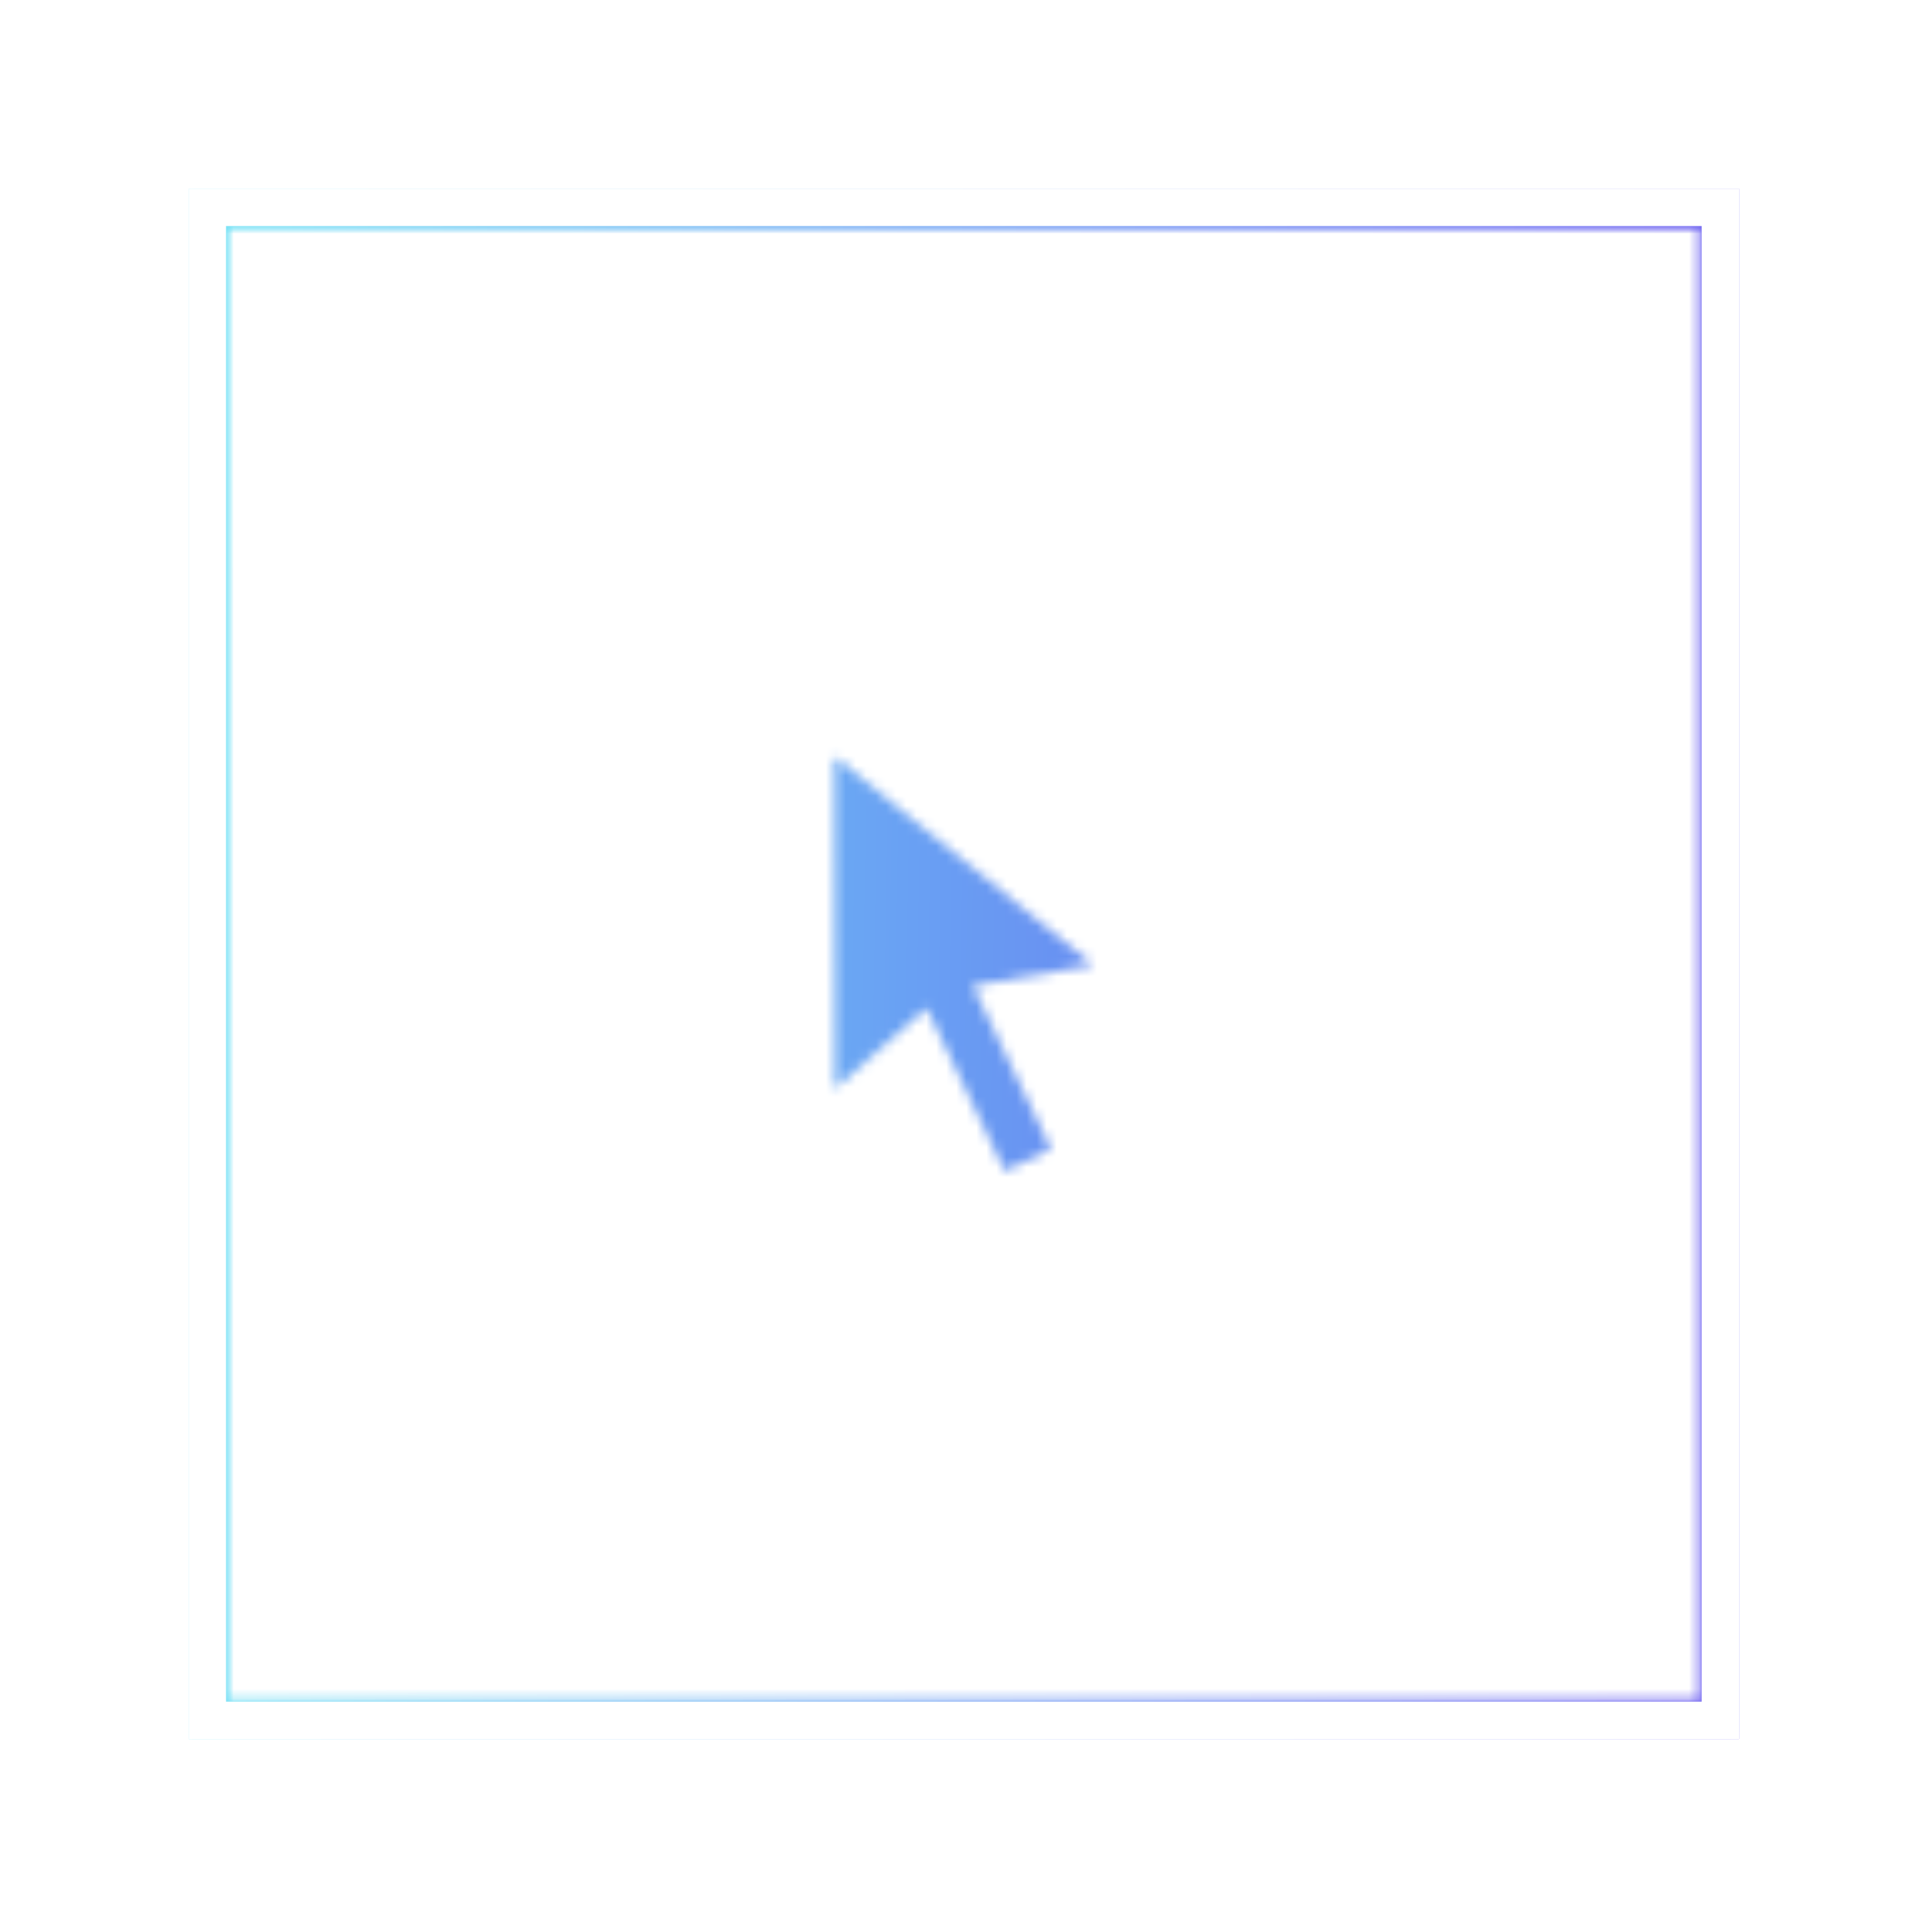 <svg xmlns="http://www.w3.org/2000/svg" version="1.1" xmlns:xlink="http://www.w3.org/1999/xlink" xmlns:svgjs="http://svgjs.dev/svgjs" width="128" height="128" viewBox="0 0 128 128"><g transform="matrix(0.805,0,0,0.805,12.334,12.334)"><svg viewBox="0 0 155 155" data-background-color="#040046" preserveAspectRatio="xMidYMid meet" height="128" width="128" xmlns="http://www.w3.org/2000/svg" xmlns:xlink="http://www.w3.org/1999/xlink"><g id="tight-bounds" transform="matrix(1,0,0,1,0.25,0.25)"><svg viewBox="0 0 154.5 154.5" height="154.5" width="154.5"><rect width="154.5" height="154.5" fill="url(#dfe77495-b7ce-4398-9514-9022a96125ea)" mask="url(#29f063f8-3184-4317-acbe-e5f3bdb5f395)" data-fill-palette-color="tertiary"></rect><g><svg></svg></g><g><svg viewBox="0 0 154.5 154.5" height="154.5" width="154.5"><g transform="matrix(1,0,0,1,64.36,56.597)"><svg viewBox="0 0 25.78 41.305" height="41.305" width="25.78"><g><svg viewBox="0 0 25.78 41.305" height="41.305" width="25.78"><g><svg viewBox="0 0 25.78 41.305" height="41.305" width="25.78"><g id="textblocktransform"><svg viewBox="0 0 25.78 41.305" height="41.305" width="25.78" id="textblock"><g><svg viewBox="0 0 25.78 41.305" height="41.305" width="25.78"><g><svg viewBox="0 0 25.78 41.305" height="41.305" width="25.78"><g><svg xmlns="http://www.w3.org/2000/svg" xmlns:xlink="http://www.w3.org/1999/xlink" version="1.1" x="0" y="0" viewBox="21.914 5 56.173 90" enable-background="new 0 0 100 100" xml:space="preserve" height="41.305" width="25.78" class="icon-icon-0" data-fill-palette-color="accent" id="icon-0"></svg></g></svg></g></svg></g></svg></g></svg></g></svg></g></svg></g><g><path d="M0 154.5v-154.5h154.5v154.5zM150.775 150.775v-147.05h-147.05v147.05z" fill="url(#dfe77495-b7ce-4398-9514-9022a96125ea)" fill-rule="nonzero" stroke="none" stroke-width="1" stroke-linecap="butt" stroke-linejoin="miter" stroke-miterlimit="10" stroke-dasharray="" stroke-dashoffset="0" font-family="none" font-weight="none" font-size="none" text-anchor="none" style="mix-blend-mode: normal" data-fill-palette-color="tertiary"></path></g></svg></g><defs></defs><mask id="ad7f6876-a84d-418f-a40c-89a7a3b45f3d"><g id="SvgjsG4116"><svg viewBox="0 0 154.5 154.5" height="154.5" width="154.5"><g><svg></svg></g><g><svg viewBox="0 0 154.5 154.5" height="154.5" width="154.5"><g transform="matrix(1,0,0,1,64.36,56.597)"><svg viewBox="0 0 25.78 41.305" height="41.305" width="25.78"><g><svg viewBox="0 0 25.78 41.305" height="41.305" width="25.78"><g><svg viewBox="0 0 25.78 41.305" height="41.305" width="25.78"><g id="SvgjsG4115"><svg viewBox="0 0 25.78 41.305" height="41.305" width="25.78" id="SvgjsSvg4114"><g><svg viewBox="0 0 25.78 41.305" height="41.305" width="25.78"><g><svg viewBox="0 0 25.78 41.305" height="41.305" width="25.78"><g><svg xmlns="http://www.w3.org/2000/svg" xmlns:xlink="http://www.w3.org/1999/xlink" version="1.1" x="0" y="0" viewBox="21.914 5 56.173 90" enable-background="new 0 0 100 100" xml:space="preserve" height="41.305" width="25.78" class="icon-icon-0" data-fill-palette-color="accent" id="SvgjsSvg4113"><polygon points="78.087,50.233 21.914,5 22.001,77.122 41.911,59.574 58.894,95 68.923,90.191 51.941,54.766 " fill="white"></polygon></svg></g></svg></g></svg></g></svg></g></svg></g></svg></g></svg></g><g><path d="M0 154.5v-154.5h154.5v154.5zM150.775 150.775v-147.05h-147.05v147.05z" fill="black" fill-rule="nonzero" stroke="none" stroke-width="1" stroke-linecap="butt" stroke-linejoin="miter" stroke-miterlimit="10" stroke-dasharray="" stroke-dashoffset="0" font-family="none" font-weight="none" font-size="none" text-anchor="none" style="mix-blend-mode: normal"></path></g></svg></g><defs><mask></mask></defs></svg><rect width="154.5" height="154.5" fill="black" stroke="none" visibility="hidden"></rect></g></mask><linearGradient x1="0" x2="1" y1="0.578" y2="0.595" id="88abc235-b0f3-49f8-89f1-c9556e66e70c"><stop stop-color="#6ee2f5" offset="0"></stop><stop stop-color="#6454f0" offset="1"></stop></linearGradient><rect width="154.5" height="154.5" fill="url(#88abc235-b0f3-49f8-89f1-c9556e66e70c)" mask="url(#ad7f6876-a84d-418f-a40c-89a7a3b45f3d)" data-fill-palette-color="accent"></rect><mask id="29f063f8-3184-4317-acbe-e5f3bdb5f395"><g id="SvgjsG4124"><svg viewBox="0 0 154.5 154.5" height="154.5" width="154.5"><g><svg></svg></g><g><svg viewBox="0 0 154.5 154.5" height="154.5" width="154.5"><g transform="matrix(1,0,0,1,64.36,56.597)"><svg viewBox="0 0 25.78 41.305" height="41.305" width="25.78"><g><svg viewBox="0 0 25.78 41.305" height="41.305" width="25.78"><g><svg viewBox="0 0 25.78 41.305" height="41.305" width="25.78"><g id="SvgjsG4123"><svg viewBox="0 0 25.78 41.305" height="41.305" width="25.78" id="SvgjsSvg4122"><g><svg viewBox="0 0 25.78 41.305" height="41.305" width="25.78"><g><svg viewBox="0 0 25.78 41.305" height="41.305" width="25.78"><g><svg xmlns="http://www.w3.org/2000/svg" xmlns:xlink="http://www.w3.org/1999/xlink" version="1.1" x="0" y="0" viewBox="21.914 5 56.173 90" enable-background="new 0 0 100 100" xml:space="preserve" height="41.305" width="25.78" class="icon-icon-0" data-fill-palette-color="accent" id="SvgjsSvg4121"></svg></g></svg></g></svg></g></svg></g></svg></g></svg></g></svg></g><g><path d="M0 154.5v-154.5h154.5v154.5zM150.775 150.775v-147.05h-147.05v147.05z" fill="white" fill-rule="nonzero" stroke="none" stroke-width="1" stroke-linecap="butt" stroke-linejoin="miter" stroke-miterlimit="10" stroke-dasharray="" stroke-dashoffset="0" font-family="none" font-weight="none" font-size="none" text-anchor="none" style="mix-blend-mode: normal"></path></g></svg></g><defs><mask></mask></defs><mask><g id="SvgjsG4120"><svg viewBox="0 0 154.5 154.5" height="154.5" width="154.5"><g><svg></svg></g><g><svg viewBox="0 0 154.5 154.5" height="154.5" width="154.5"><g transform="matrix(1,0,0,1,64.36,56.597)"><svg viewBox="0 0 25.78 41.305" height="41.305" width="25.78"><g><svg viewBox="0 0 25.78 41.305" height="41.305" width="25.78"><g><svg viewBox="0 0 25.78 41.305" height="41.305" width="25.78"><g id="SvgjsG4119"><svg viewBox="0 0 25.78 41.305" height="41.305" width="25.78" id="SvgjsSvg4118"><g><svg viewBox="0 0 25.78 41.305" height="41.305" width="25.78"><g><svg viewBox="0 0 25.78 41.305" height="41.305" width="25.78"><g><svg xmlns="http://www.w3.org/2000/svg" xmlns:xlink="http://www.w3.org/1999/xlink" version="1.1" x="0" y="0" viewBox="21.914 5 56.173 90" enable-background="new 0 0 100 100" xml:space="preserve" height="41.305" width="25.78" class="icon-icon-0" data-fill-palette-color="accent" id="SvgjsSvg4117"><polygon points="78.087,50.233 21.914,5 22.001,77.122 41.911,59.574 58.894,95 68.923,90.191 51.941,54.766 " fill="black"></polygon></svg></g></svg></g></svg></g></svg></g></svg></g></svg></g></svg></g><g><path d="M0 154.5v-154.5h154.5v154.5zM150.775 150.775v-147.05h-147.05v147.05z" fill="black" fill-rule="nonzero" stroke="none" stroke-width="1" stroke-linecap="butt" stroke-linejoin="miter" stroke-miterlimit="10" stroke-dasharray="" stroke-dashoffset="0" font-family="none" font-weight="none" font-size="none" text-anchor="none" style="mix-blend-mode: normal"></path></g></svg></g><defs><mask></mask></defs></svg><rect width="154.5" height="154.5" fill="black" stroke="none" visibility="hidden"></rect></g></mask></svg><rect width="154.5" height="154.5" fill="black" stroke="none" visibility="hidden"></rect></g></mask><linearGradient x1="0" x2="1" y1="0.578" y2="0.595" id="dfe77495-b7ce-4398-9514-9022a96125ea"><stop stop-color="#6ee2f5" offset="0"></stop><stop stop-color="#6454f0" offset="1"></stop></linearGradient></svg><rect width="154.5" height="154.5" fill="none" stroke="none" visibility="hidden"></rect></g></svg></g></svg>